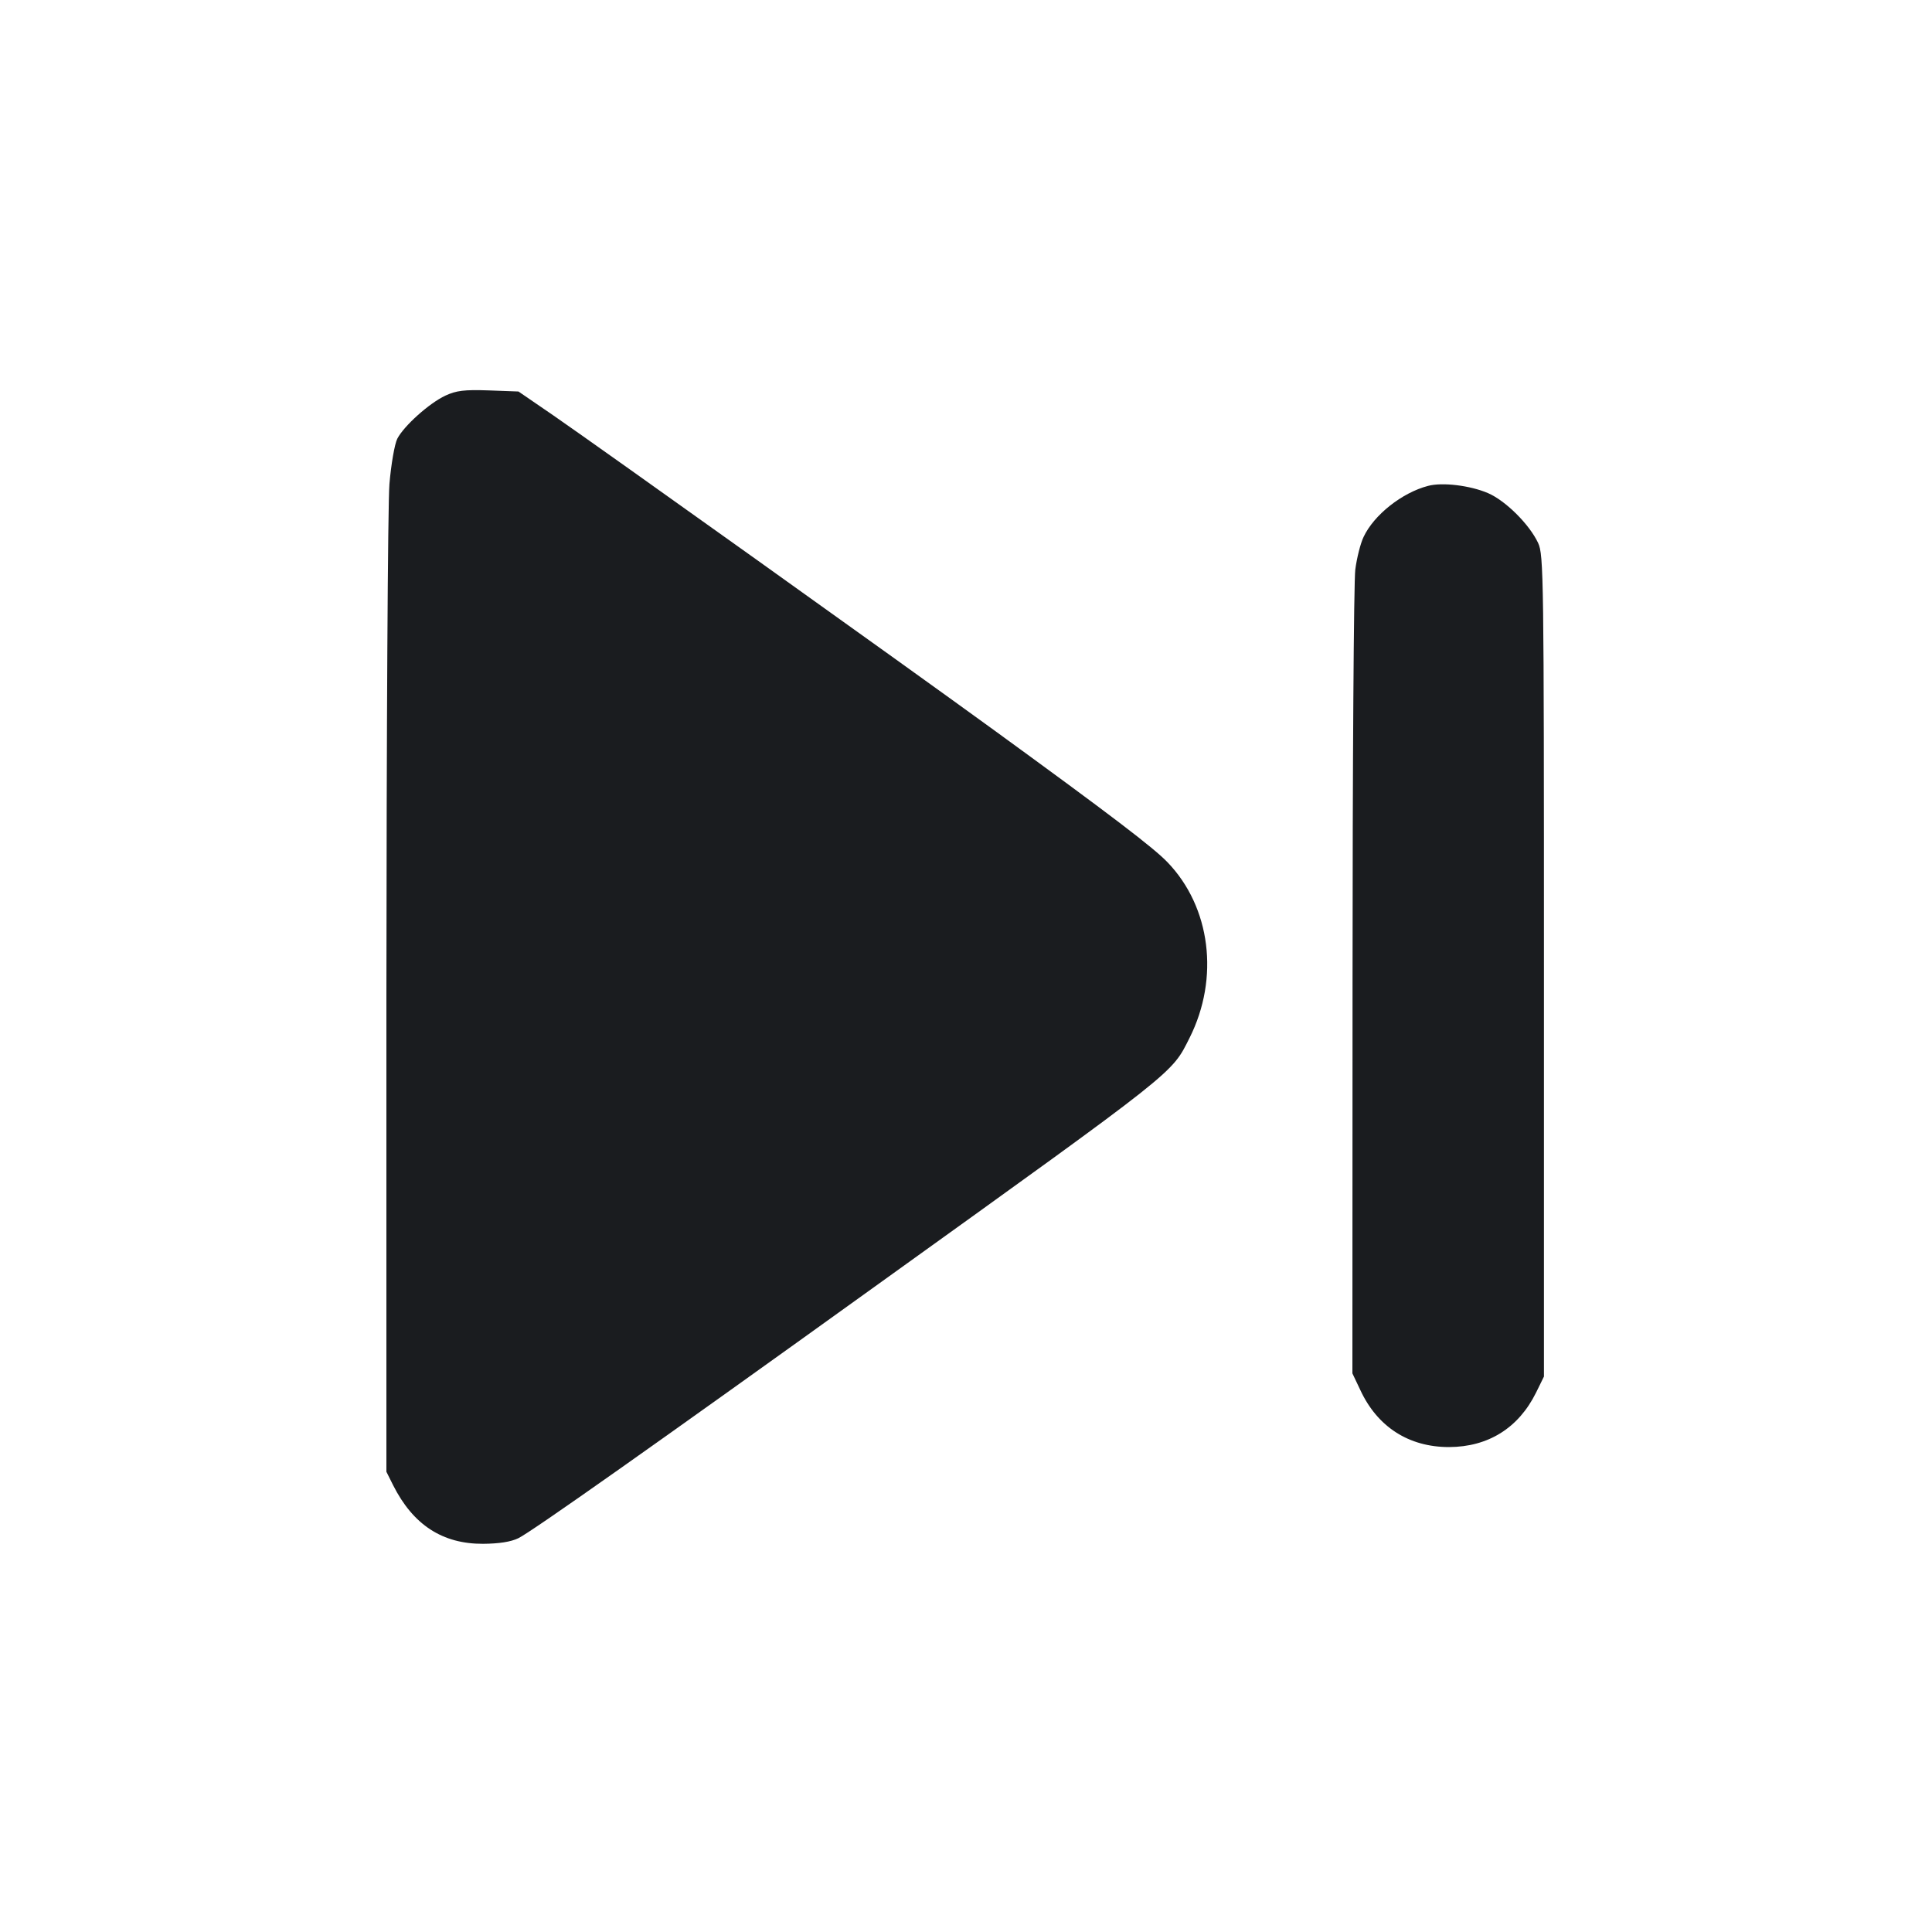 <svg width="14" height="14" viewBox="0 0 14 14" fill="none" xmlns="http://www.w3.org/2000/svg"><path d="M3.227 2.867 C 3.110 2.922,2.927 3.086,2.879 3.179 C 2.860 3.216,2.834 3.364,2.822 3.507 C 2.810 3.652,2.801 5.310,2.800 7.217 L 2.800 10.665 2.849 10.763 C 2.994 11.050,3.206 11.188,3.500 11.187 C 3.617 11.186,3.702 11.173,3.757 11.146 C 3.854 11.098,4.735 10.477,6.370 9.301 C 8.545 7.738,8.488 7.783,8.620 7.521 C 8.838 7.087,8.773 6.573,8.460 6.248 C 8.358 6.142,8.054 5.910,7.210 5.296 C 6.546 4.813,4.340 3.238,4.008 3.009 L 3.757 2.837 3.541 2.829 C 3.364 2.823,3.307 2.830,3.227 2.867 M10.348 3.521 C 10.160 3.570,9.956 3.731,9.881 3.891 C 9.859 3.936,9.832 4.043,9.821 4.127 C 9.810 4.212,9.801 5.557,9.801 7.117 L 9.800 9.952 9.857 10.072 C 9.981 10.340,10.209 10.486,10.500 10.486 C 10.784 10.485,11.004 10.348,11.131 10.091 L 11.188 9.975 11.188 7.000 C 11.188 4.180,11.186 4.020,11.146 3.935 C 11.083 3.800,10.910 3.628,10.782 3.573 C 10.653 3.518,10.452 3.493,10.348 3.521 " fill="#1A1C1F" stroke="none" fill-rule="evenodd"></path></svg>